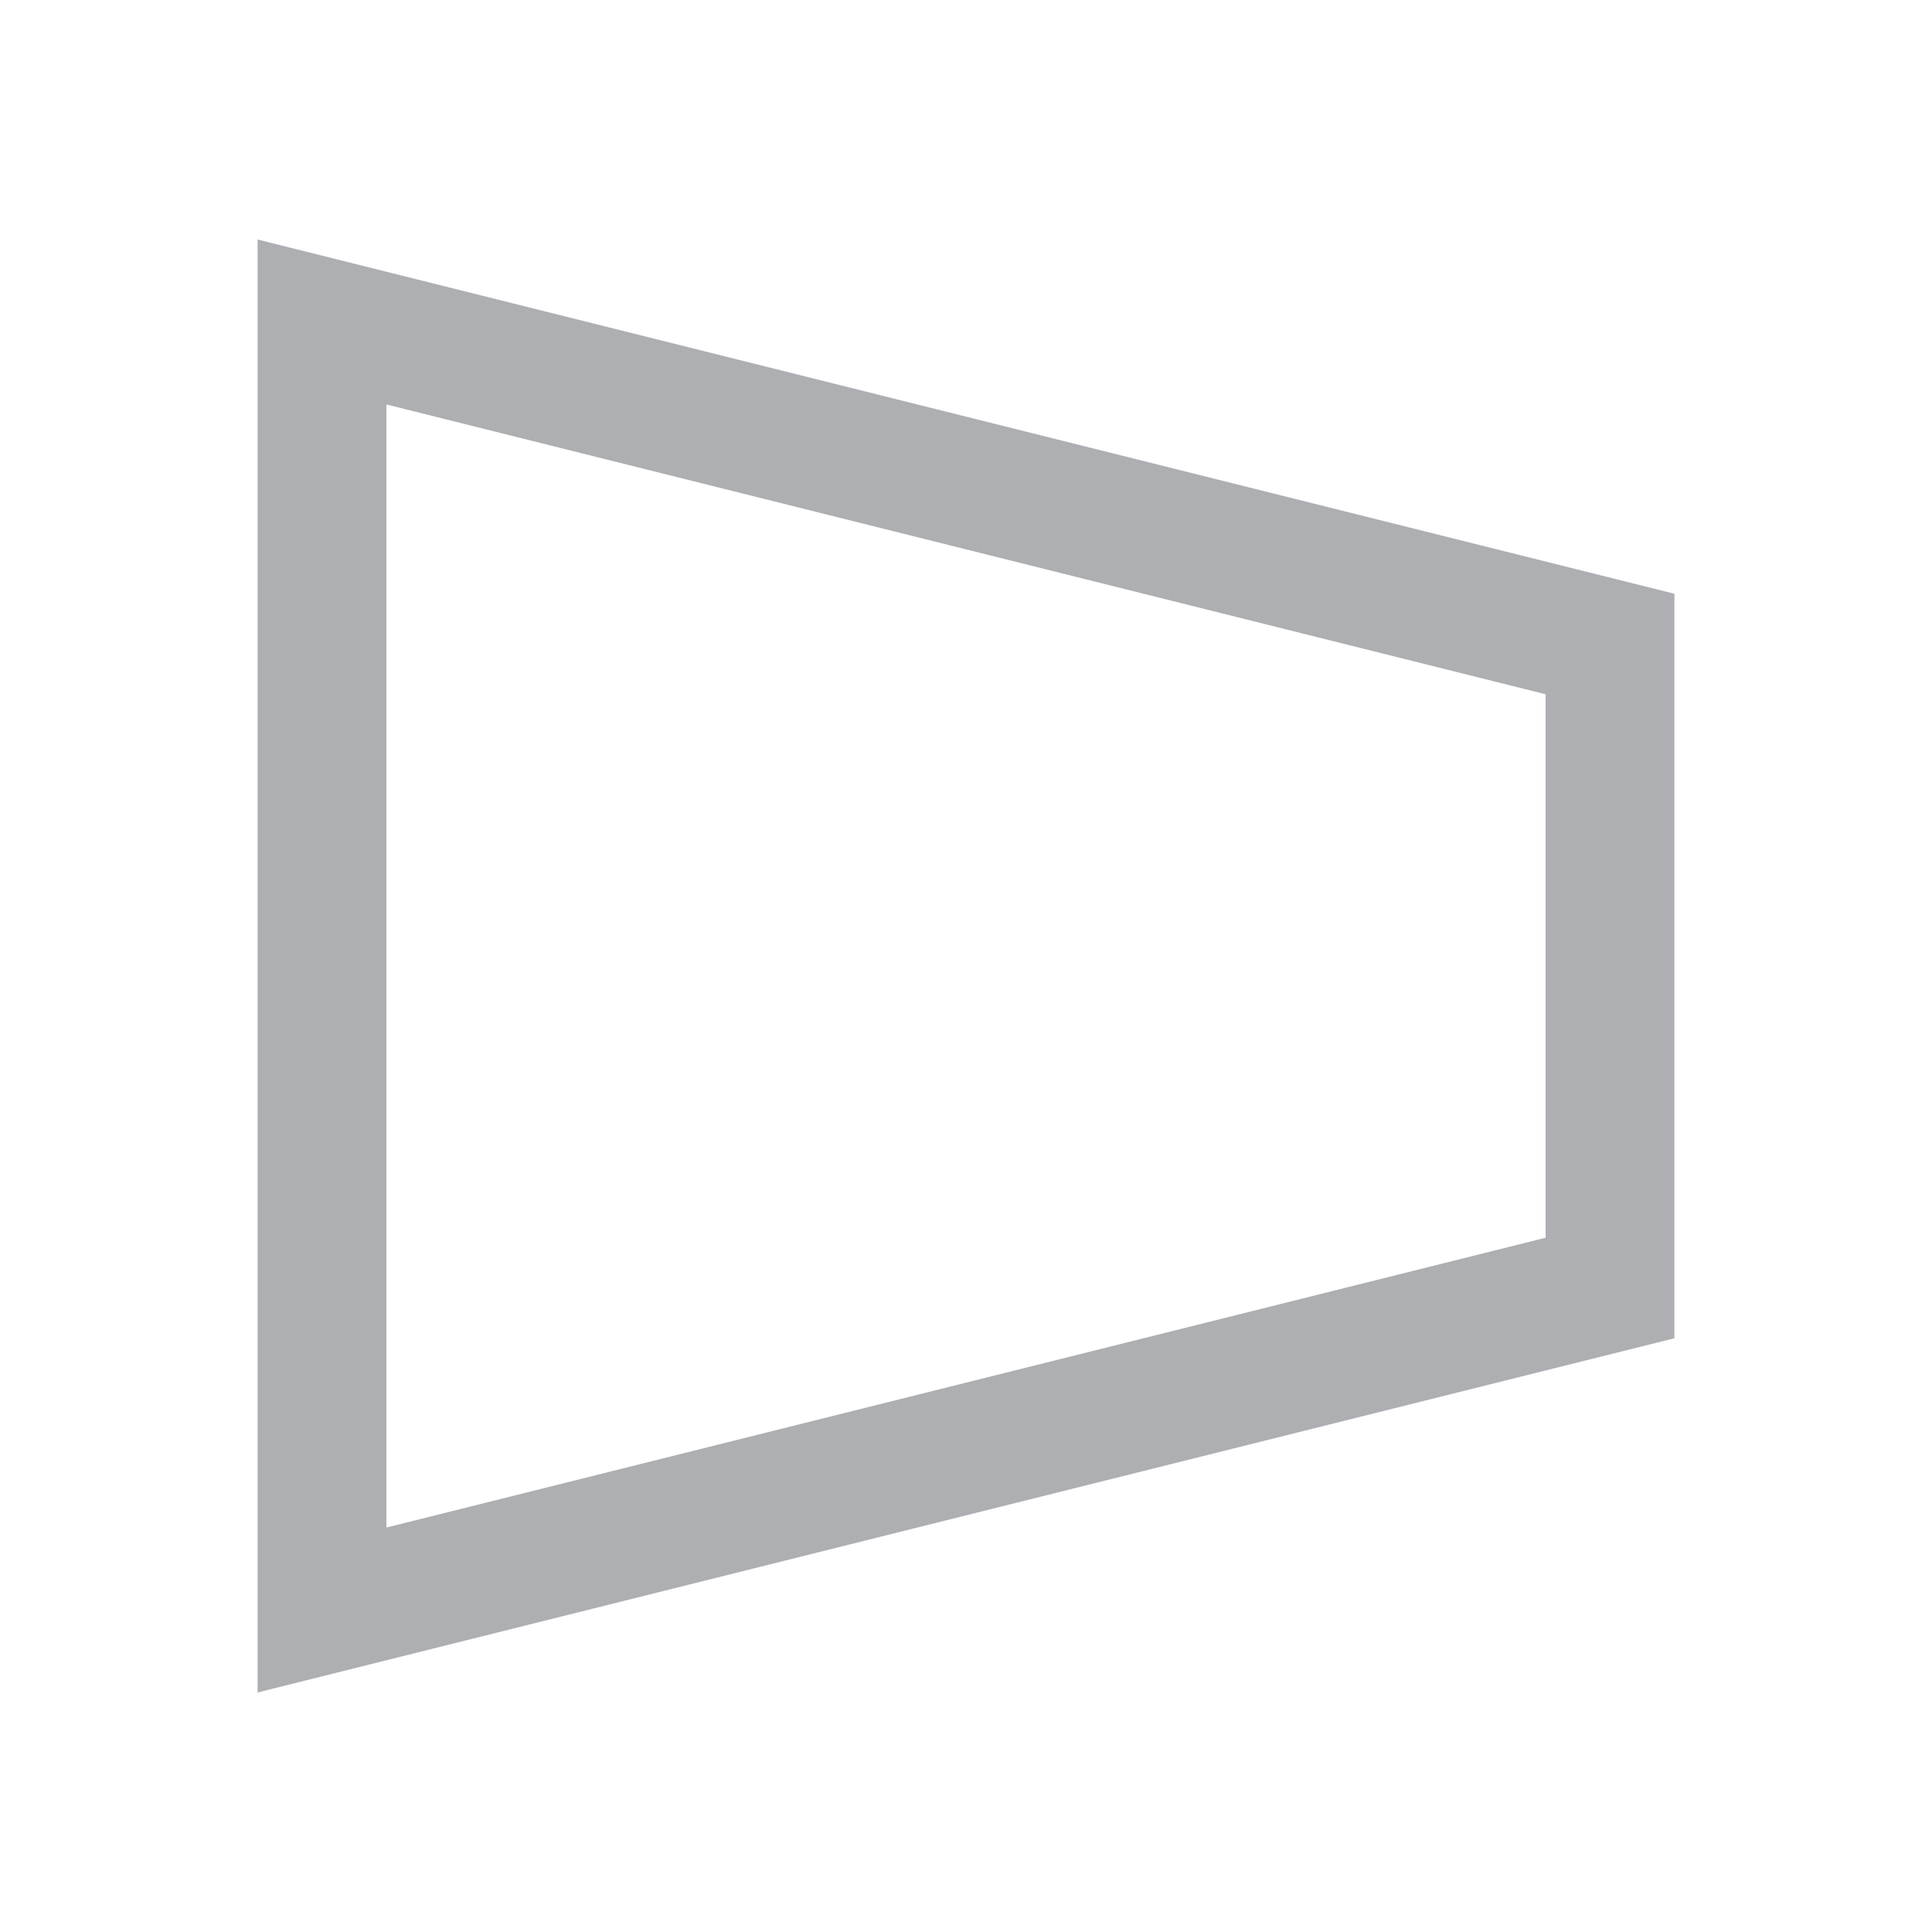 <svg width="30" height="30" viewBox="0 0 30 30" fill="none" xmlns="http://www.w3.org/2000/svg">
    <!-- polygon from 0,0, 30,5, 30,25, 0,30 -->
    <!-- transparent with 10px stroke -->
    <polygon points="5,5 25,10 25,20 5,25" stroke-width="2px" stroke="#ADAFB2" />
</svg>
